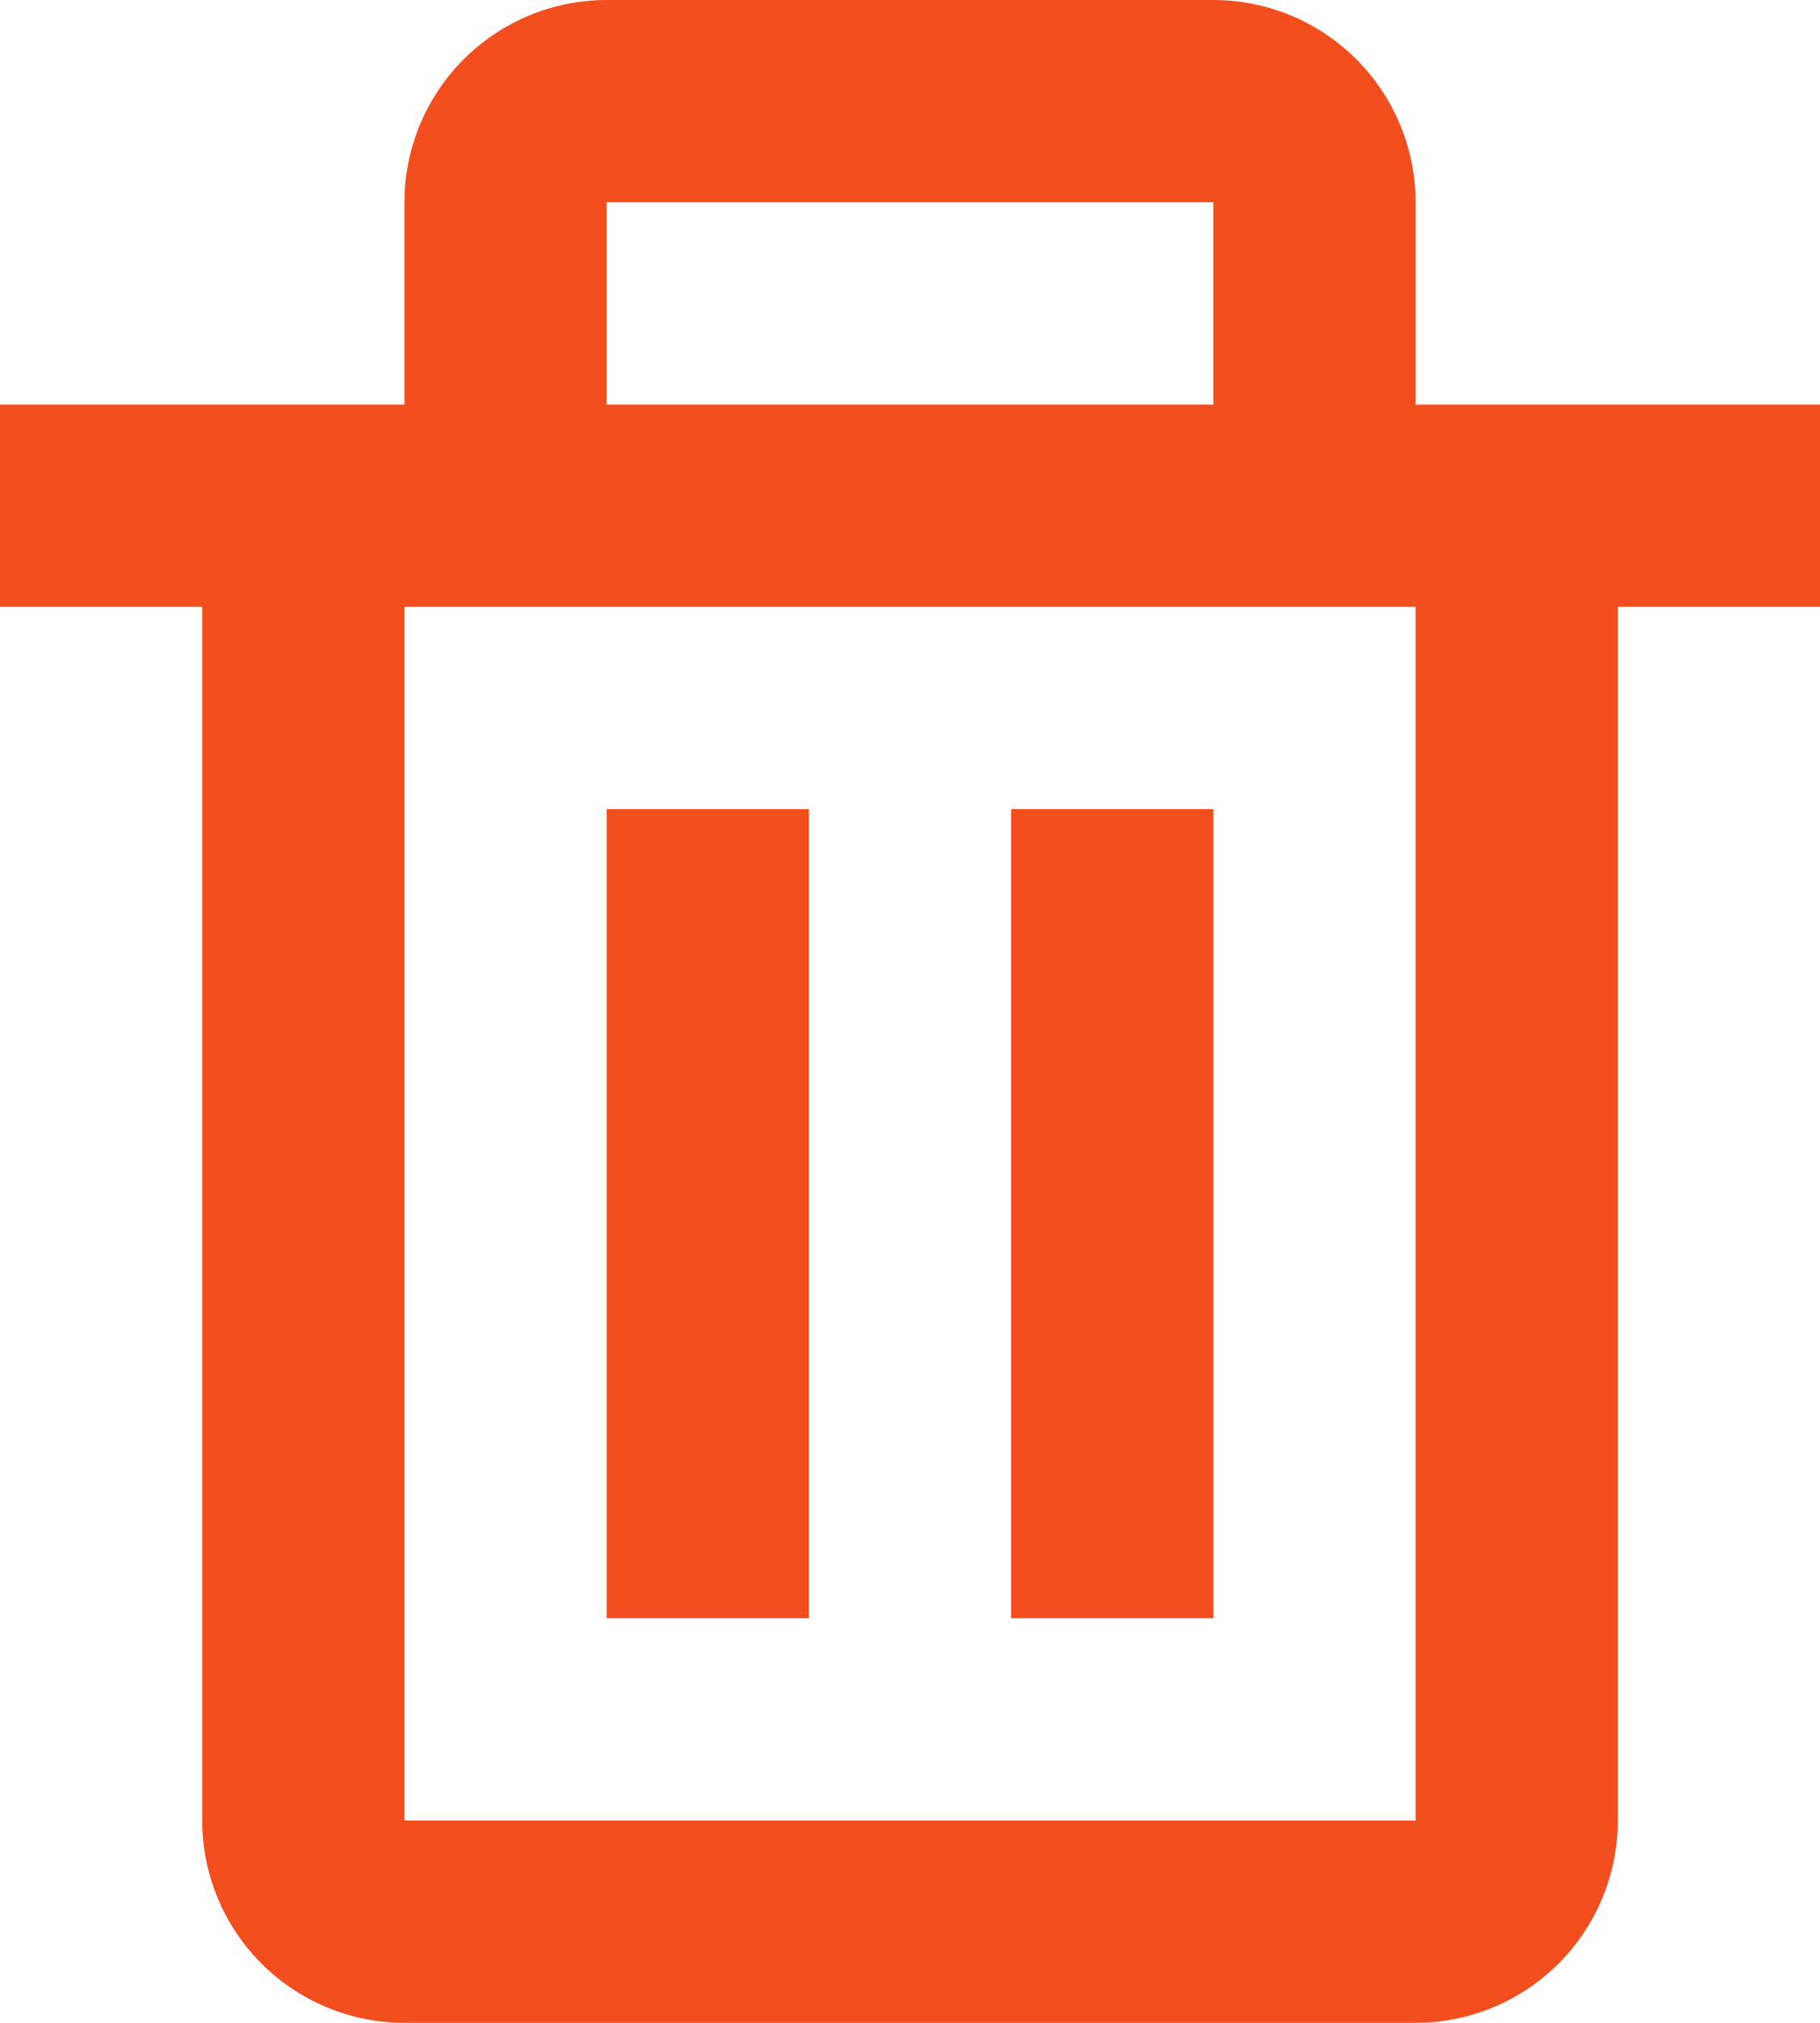 <svg width="18" height="20" viewBox="0 0 18 20" fill="none" xmlns="http://www.w3.org/2000/svg">
<path d="M2 18C2 18.53 2.211 19.039 2.586 19.414C2.961 19.789 3.47 20 4 20H14C14.53 20 15.039 19.789 15.414 19.414C15.789 19.039 16 18.53 16 18V6H18V4H14V2C14 1.47 13.789 0.961 13.414 0.586C13.039 0.211 12.53 0 12 0H6C5.47 0 4.961 0.211 4.586 0.586C4.211 0.961 4 1.47 4 2V4H0V6H2V18ZM6 2H12V4H6V2ZM5 6H14V18H4V6H5Z" fill="#F24E1E"/>
<path d="M6 8H8V16H6V8ZM10 8H12V16H10V8Z" fill="#F24E1E"/>
</svg>
